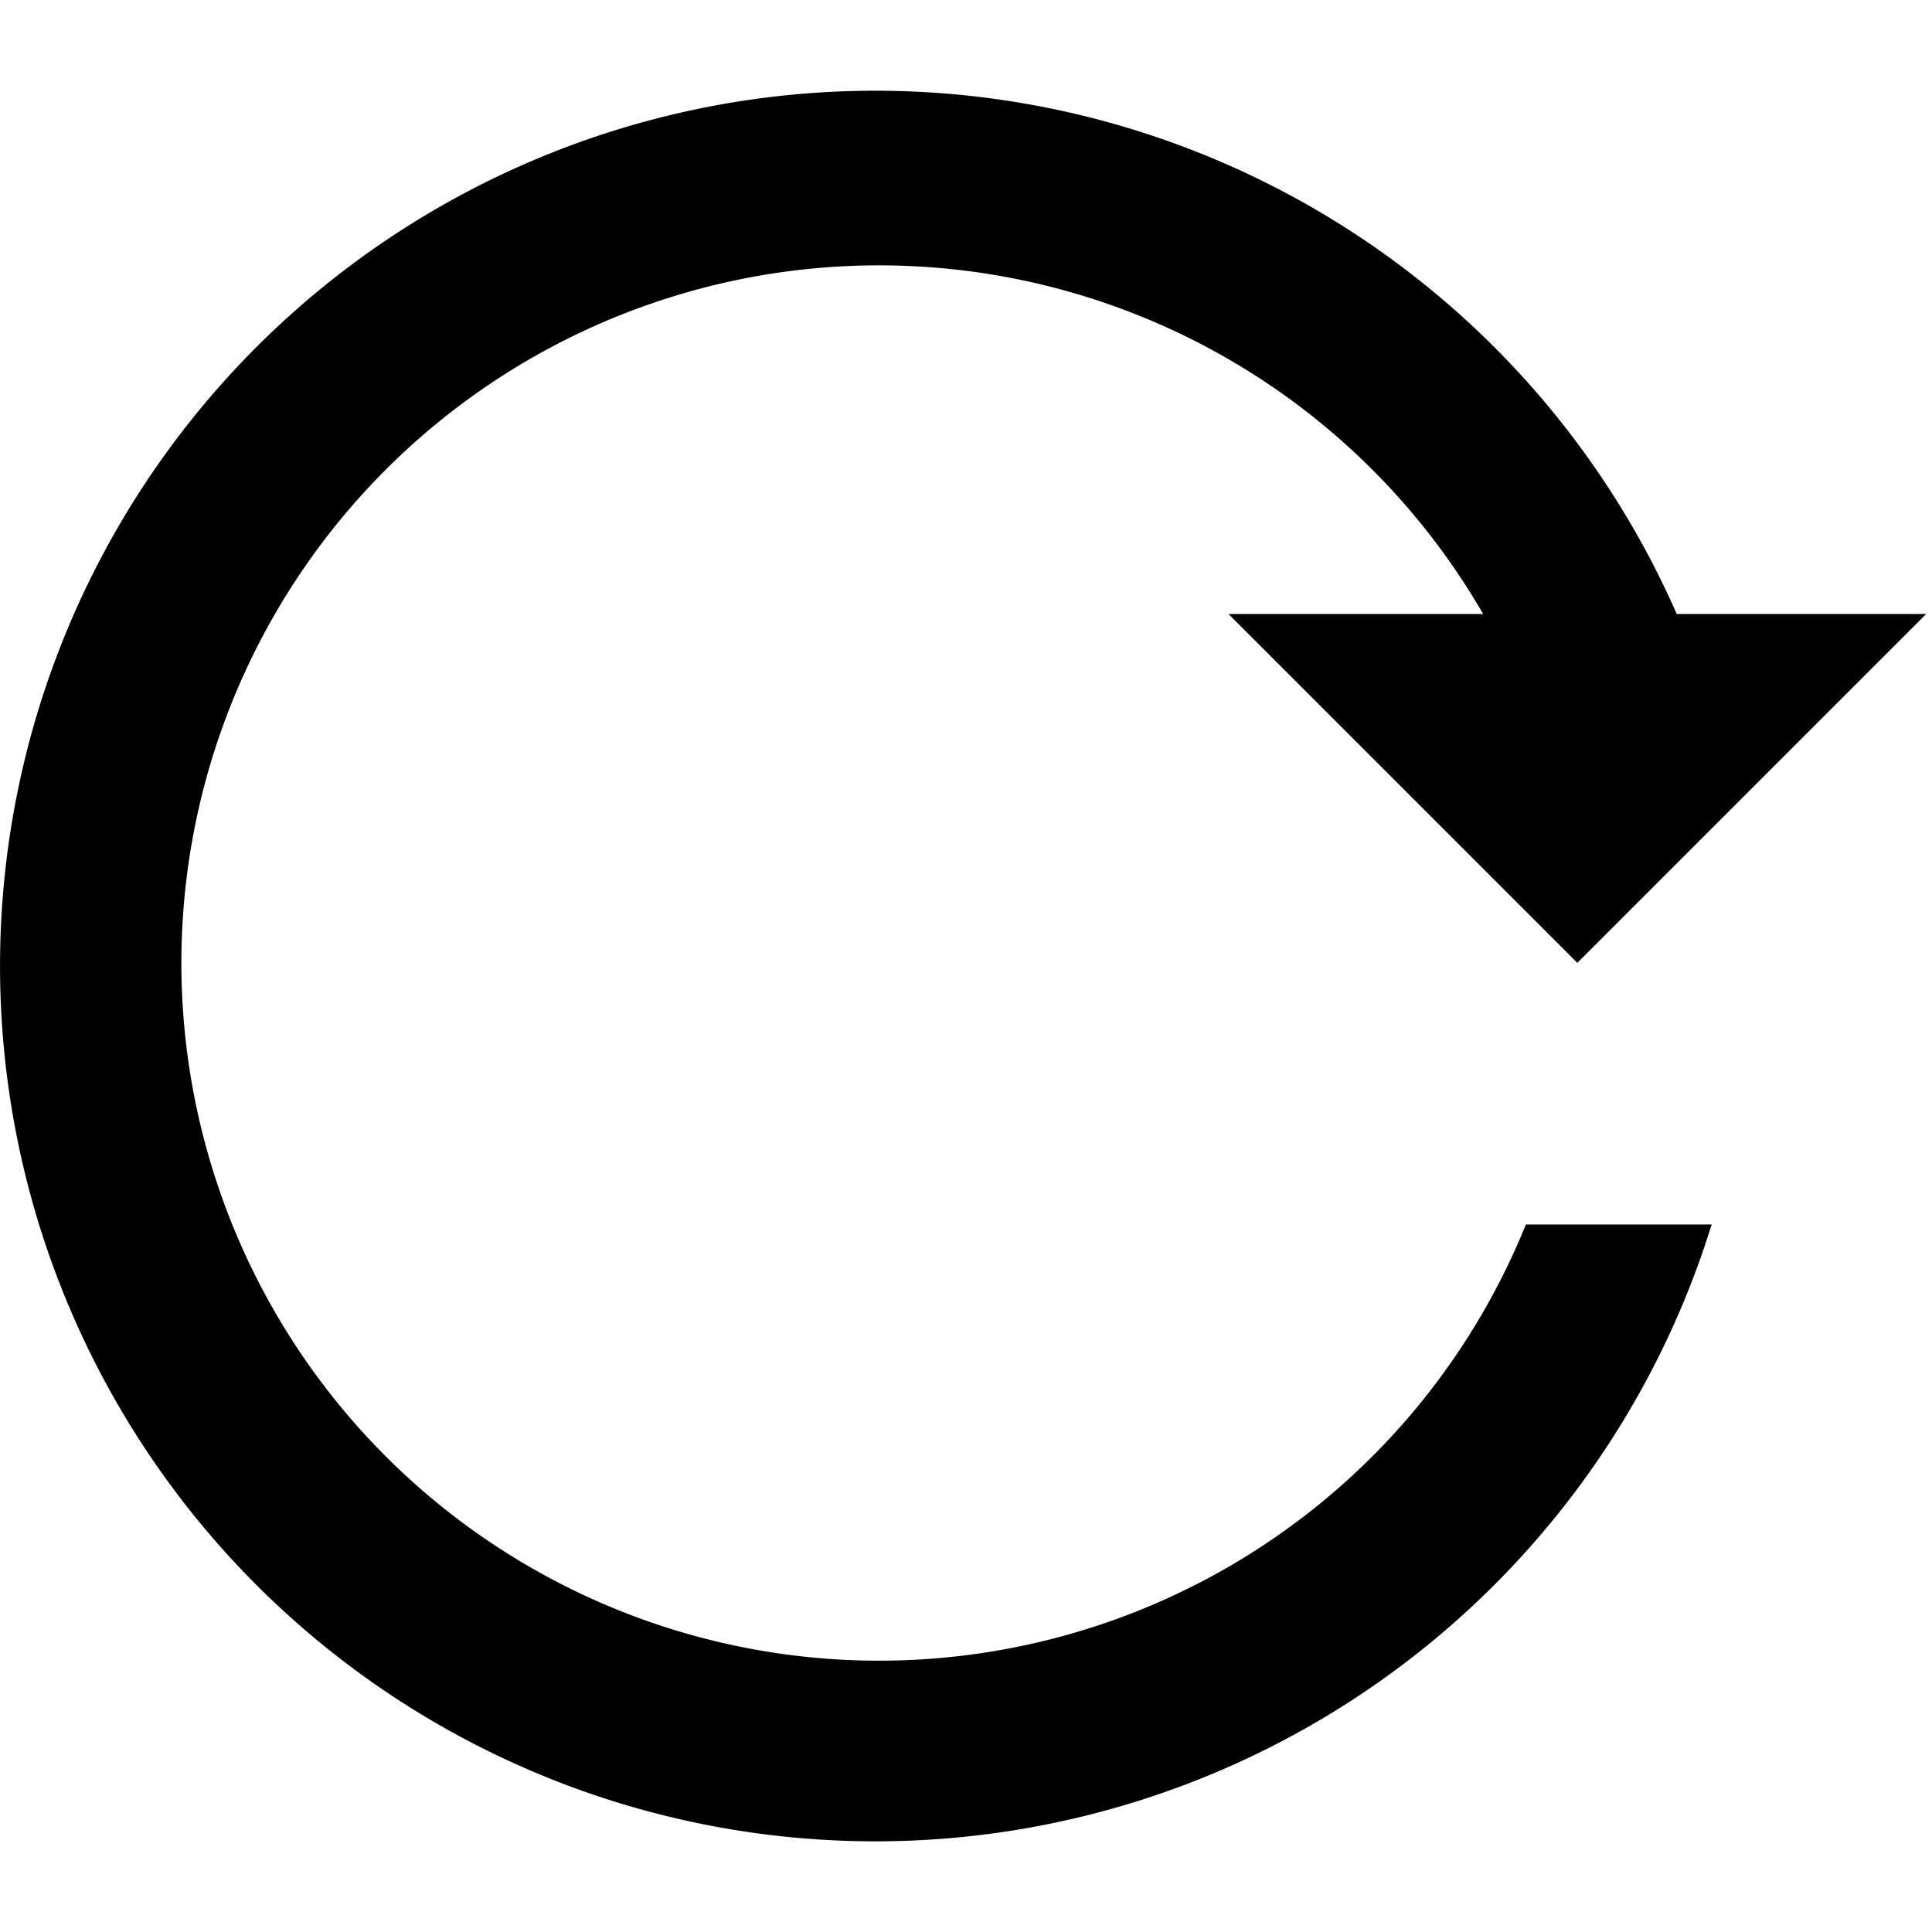 <svg t="1641367692374" class="icon" viewBox="0 0 1130 1024" version="1.1" xmlns="http://www.w3.org/2000/svg" p-id="27990" width="128" height="128"><path d="M1126.586 306.125l-204.027 204.027-204.027-204.027h148.939a408.053 408.053 0 1 0 24.993 357.046h108.644a511.954 511.954 0 1 1-20.403-357.046H1126.586z" p-id="27991"></path></svg>